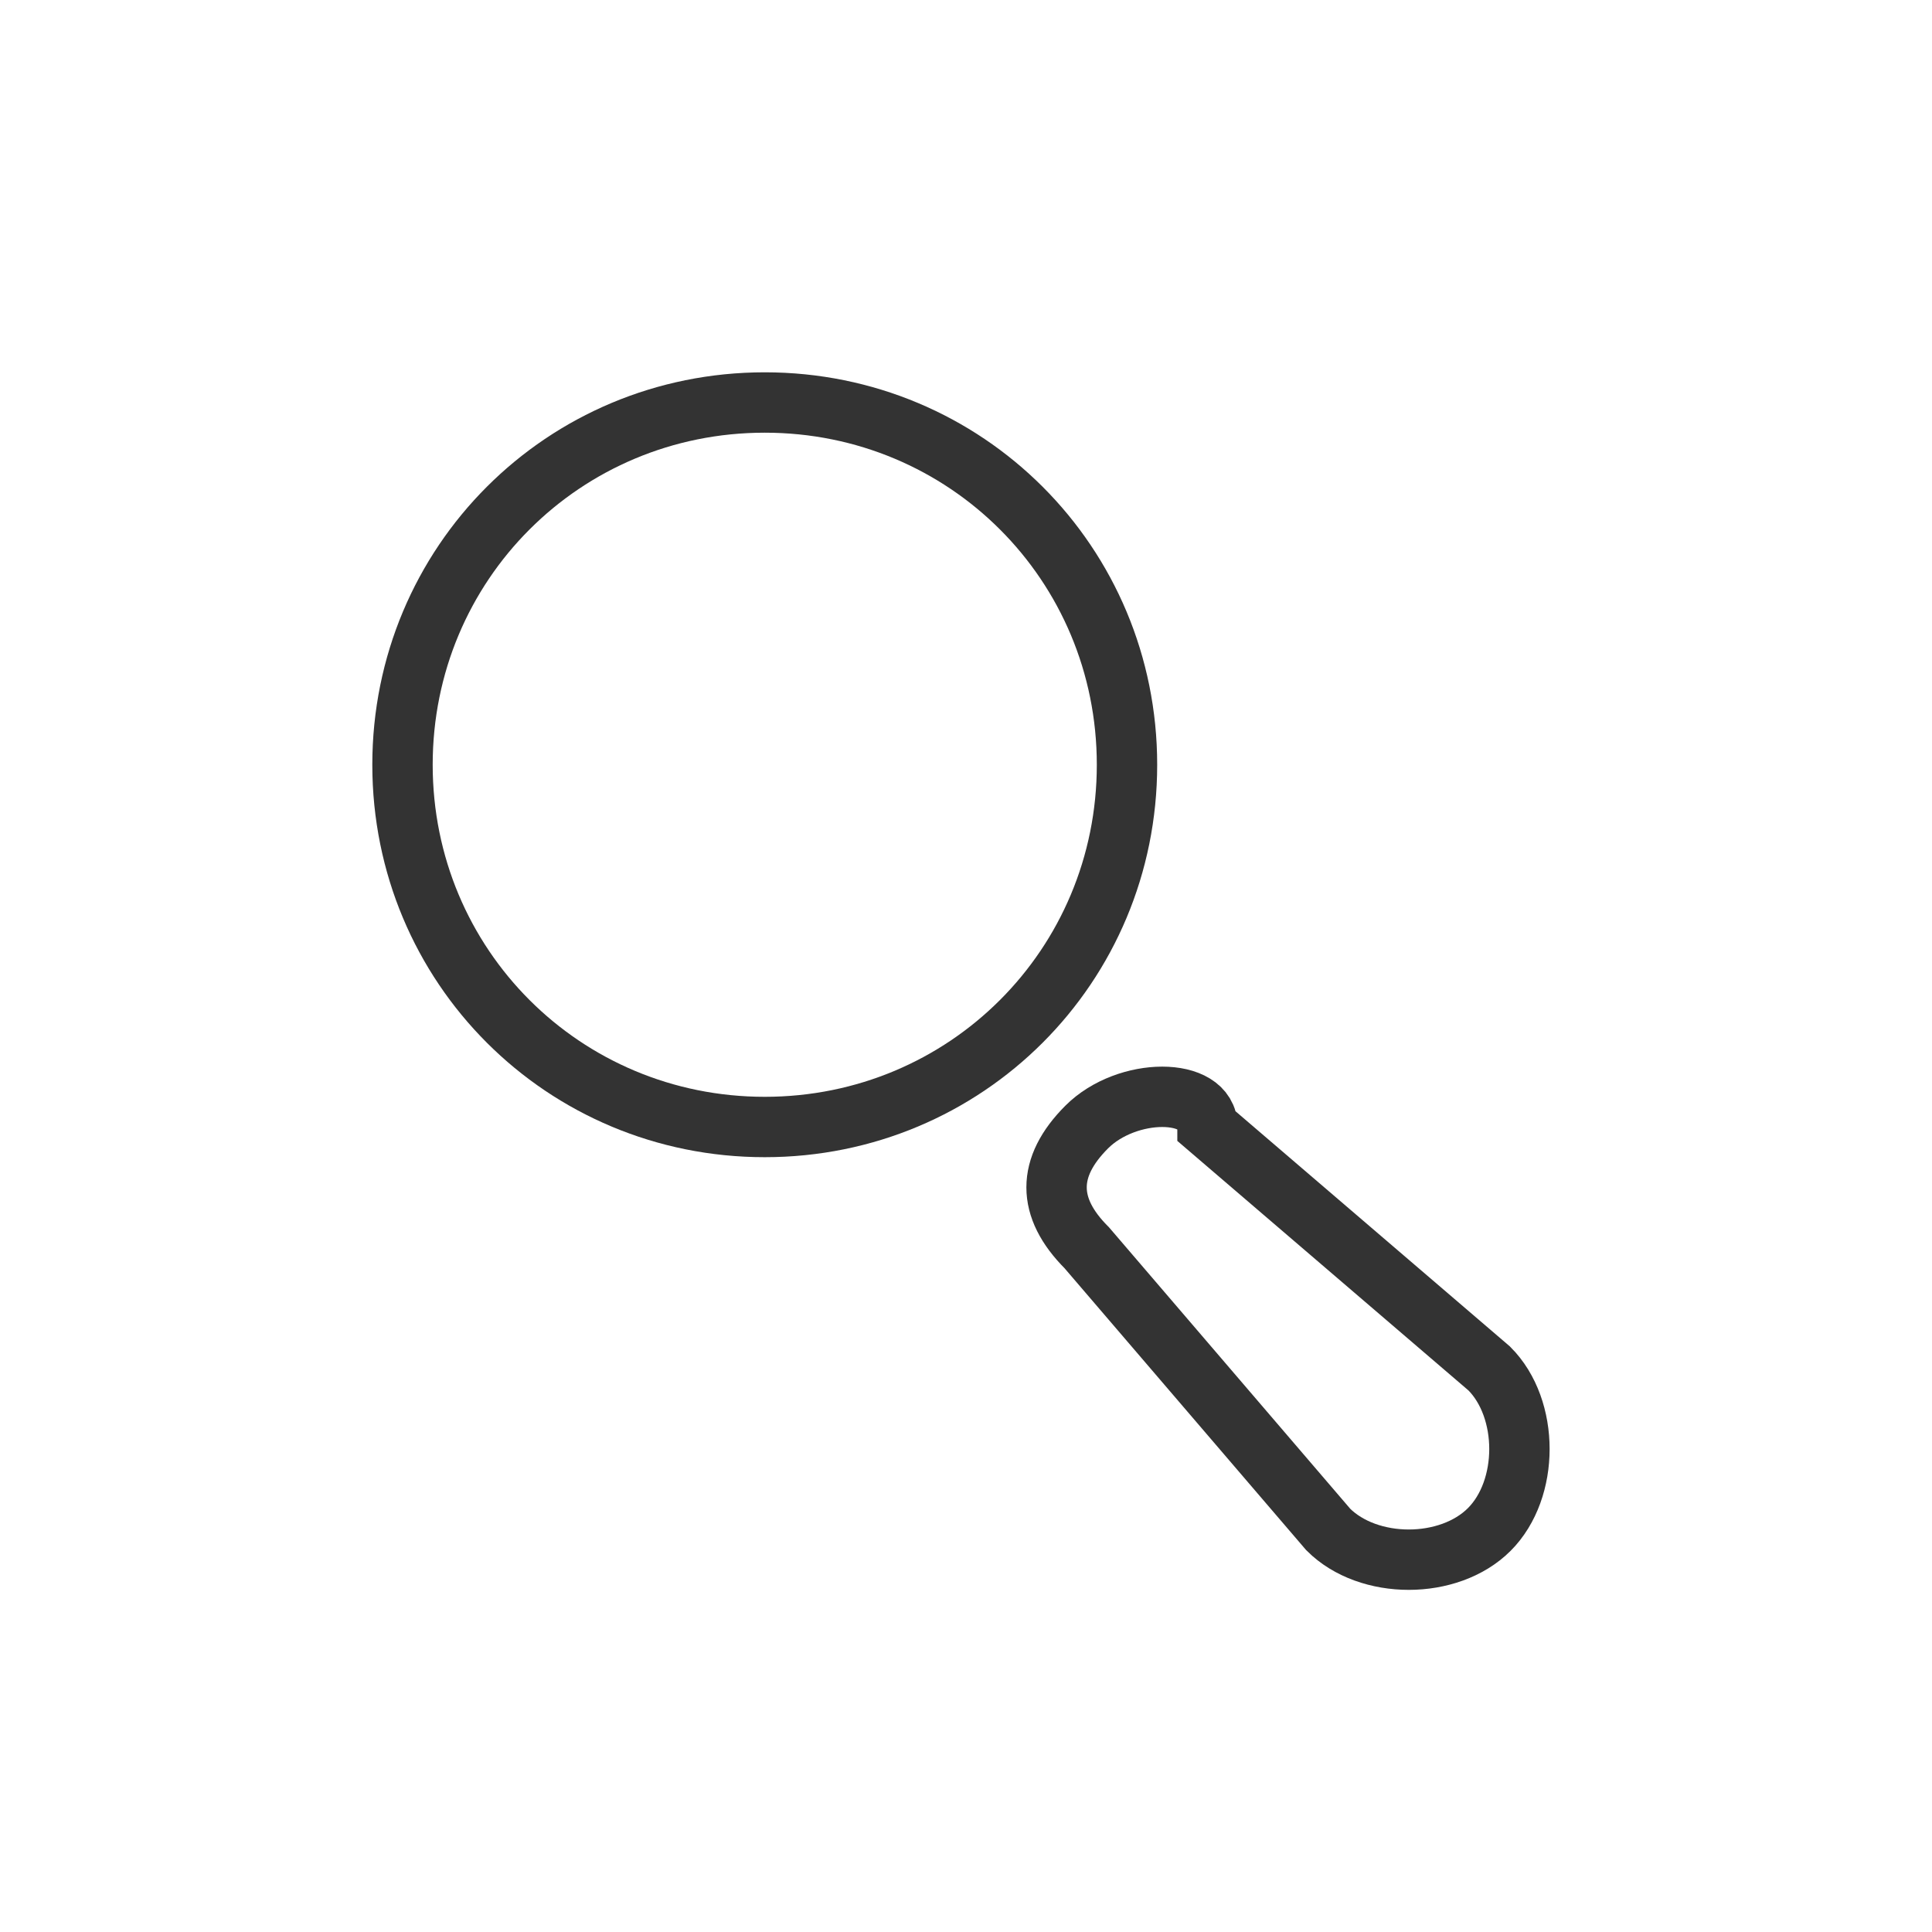 <?xml version="1.0" encoding="UTF-8"?>
<!DOCTYPE svg PUBLIC "-//W3C//DTD SVG 1.1//EN" "http://www.w3.org/Graphics/SVG/1.1/DTD/svg11.dtd">
<!-- Creator: CorelDRAW X7 -->
<svg xmlns="http://www.w3.org/2000/svg" xml:space="preserve" width="48px" height="48px" version="1.1" style="shape-rendering:geometricPrecision; text-rendering:geometricPrecision; image-rendering:optimizeQuality; fill-rule:evenodd; clip-rule:evenodd"
viewBox="0 0 48 48"
 xmlns:xlink="http://www.w3.org/1999/xlink">
 <defs>
  <style type="text/css">
   <![CDATA[
    .str0 {stroke:#333333;stroke-width:1.5}
    .fil0 {fill:none}
   ]]>
  </style>
 </defs>
 <g id="Layer_x0020_1">
  <g id="_2469464889584">
   <rect class="fil0" width="48.119" height="48"/>
   <path id="glass" class="fil0 str0" d="M19 10c5,0 9,4 9,9 0,5 -4,9 -9,9 -5,0 -9,-4 -9,-9 0,-5 4,-9 9,-9z"/>
   <path id="handle" class="fil0 str0" d="M37 34l-7 -6c0,-1 -2,-1 -3,0l0 0c-1,1 -1,2 0,3l6 7c1,1 3,1 4,0l0 0c1,-1 1,-3 0,-4z"/>
  </g>
 </g>
</svg>
